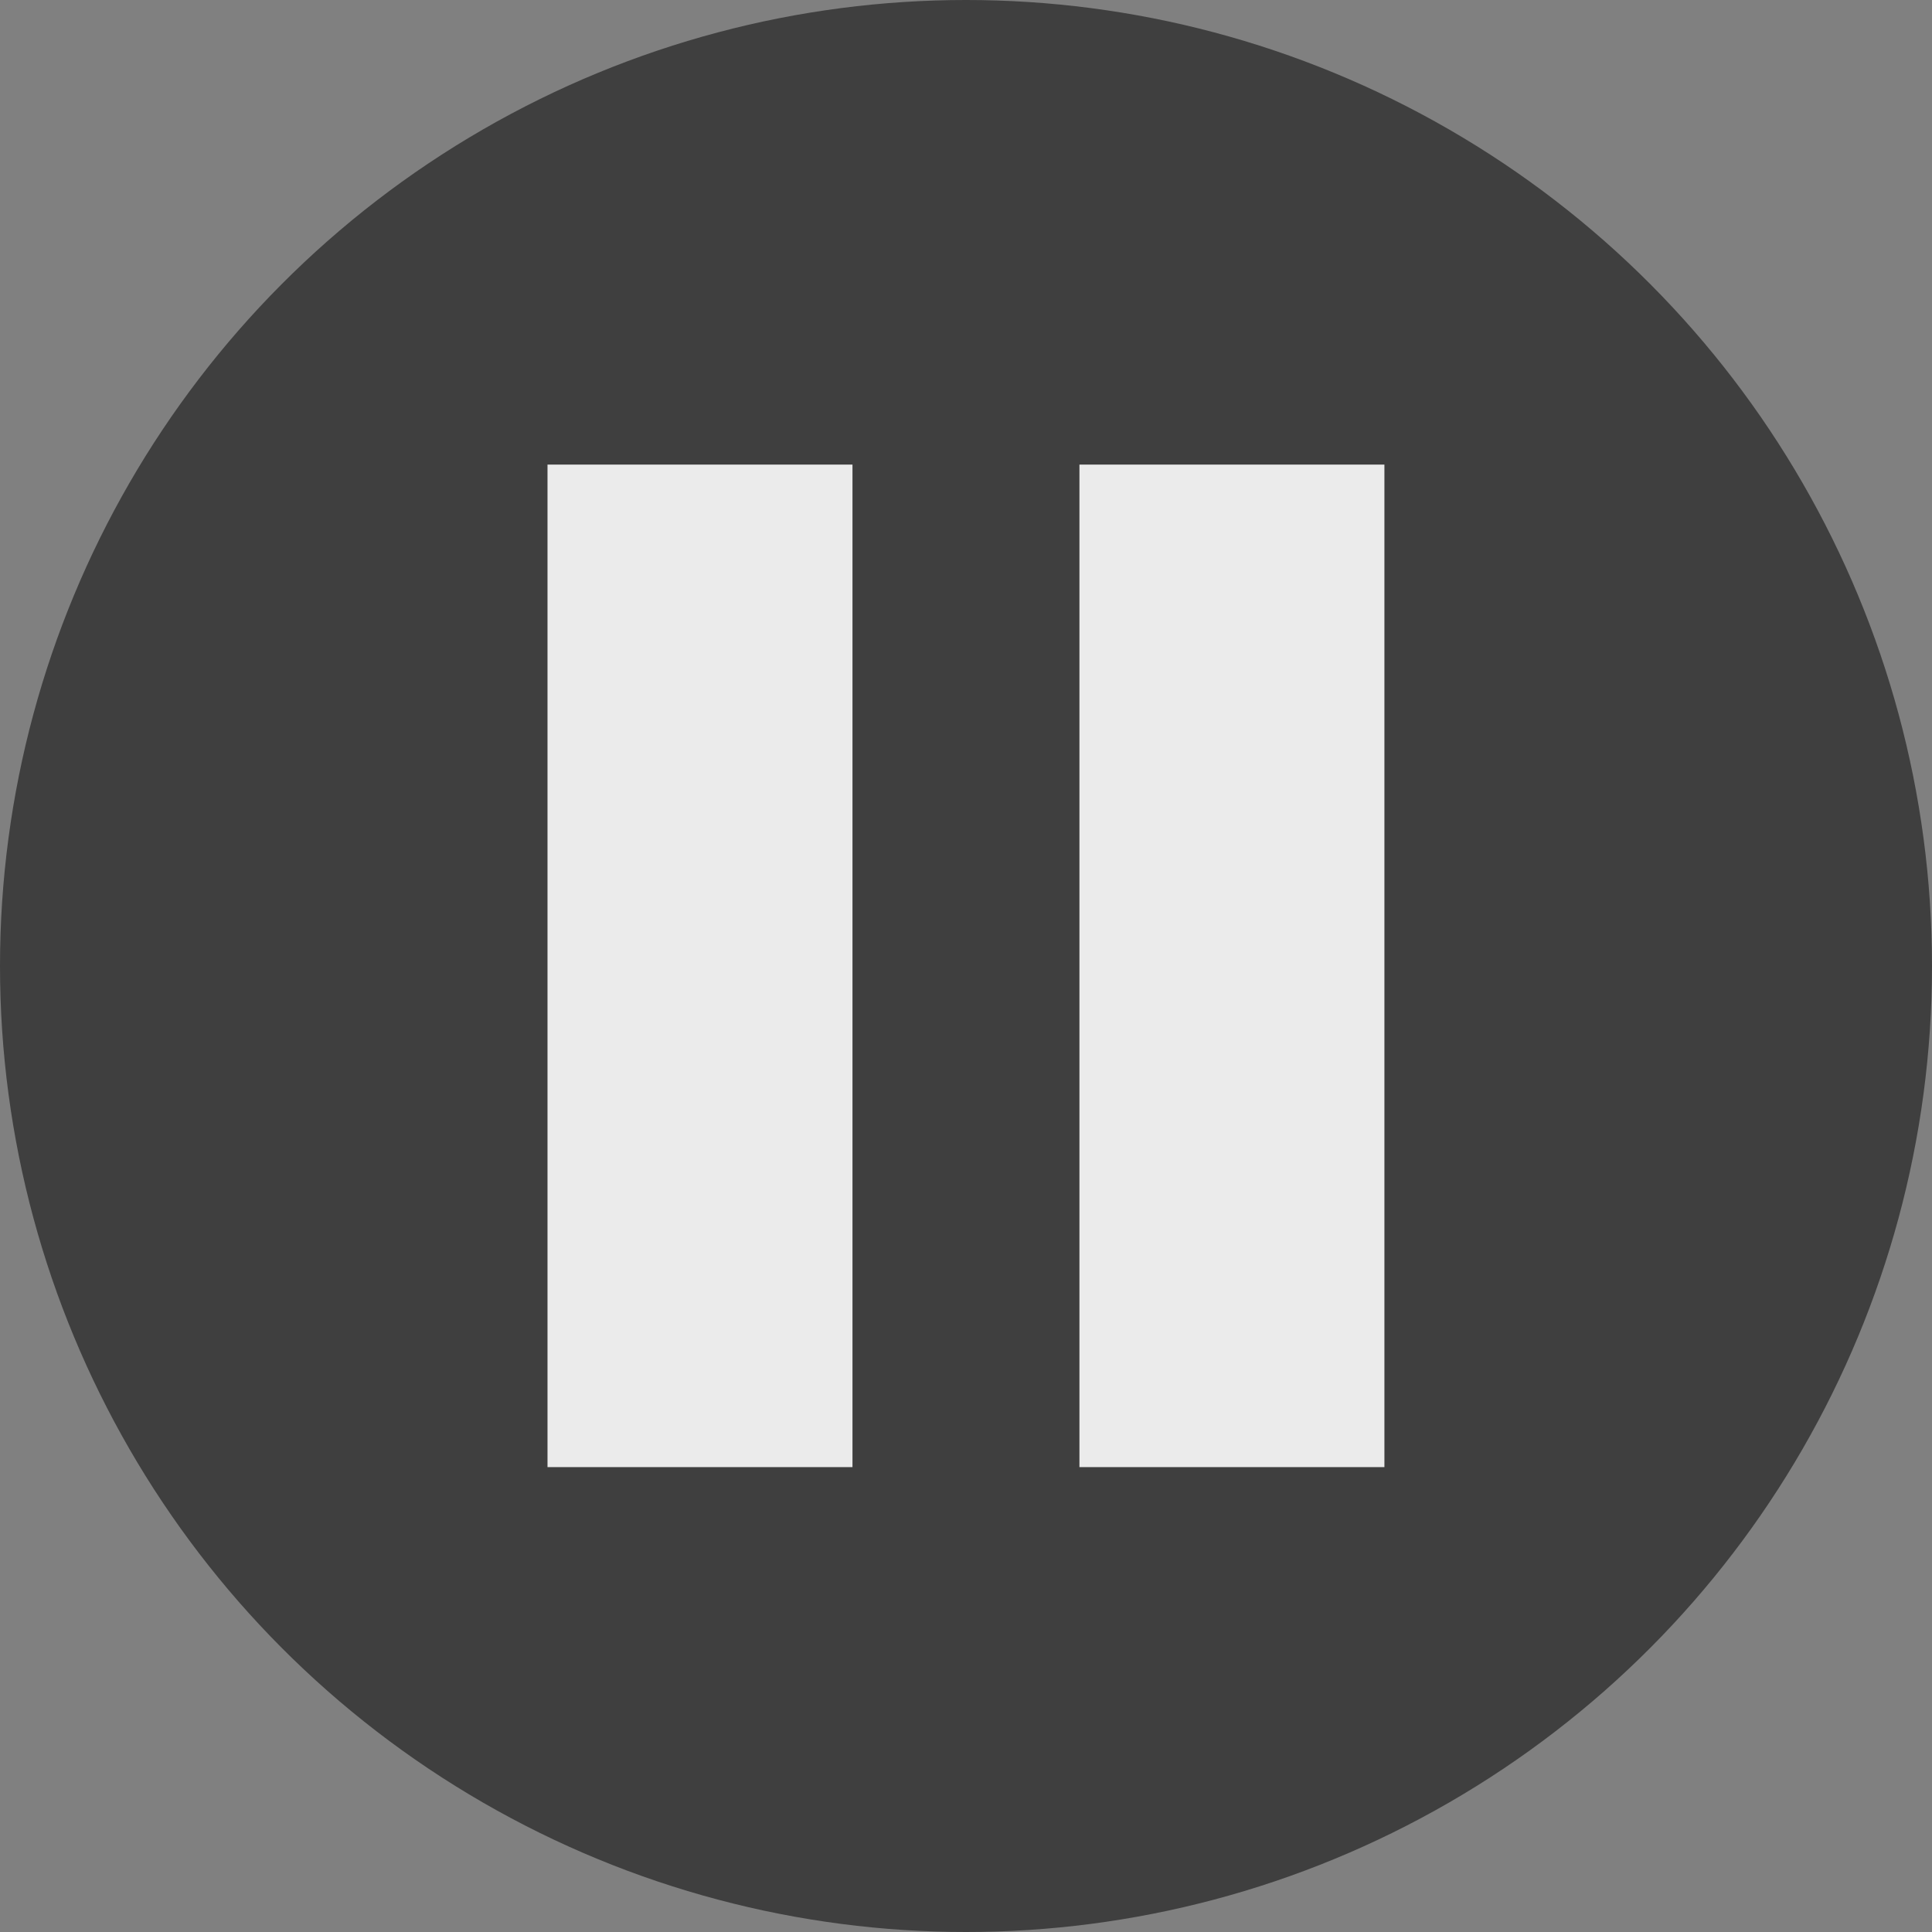 <?xml version="1.0" encoding="UTF-8" standalone="no"?>
<!DOCTYPE svg PUBLIC "-//W3C//DTD SVG 1.1//EN" "http://www.w3.org/Graphics/SVG/1.1/DTD/svg11.dtd">
<svg width="100%" height="100%" viewBox="0 0 40 40" version="1.1" xmlns="http://www.w3.org/2000/svg" xmlns:xlink="http://www.w3.org/1999/xlink" xml:space="preserve" style="fill-rule:evenodd;clip-rule:evenodd;stroke-linejoin:round;stroke-miterlimit:1.414;">
    <rect x="0" y="0" width="40" height="40" fill="#808080" stroke="none"/>
    <circle cx="20" cy="20" r="20" style="fill:rgb(63,63,63);"/>
    <g transform="matrix(1.205,0,0,1.132,4.99,-3.012)">
        <rect x="5.266" y="11.158" width="5.24" height="18.336" style="fill:rgb(235,235,235);"/>
    </g>
    <g transform="matrix(1.205,0,0,1.132,16.003,-3.012)">
        <rect x="5.266" y="11.158" width="5.24" height="18.336" style="fill:rgb(235,235,235);"/>
    </g>
</svg>
